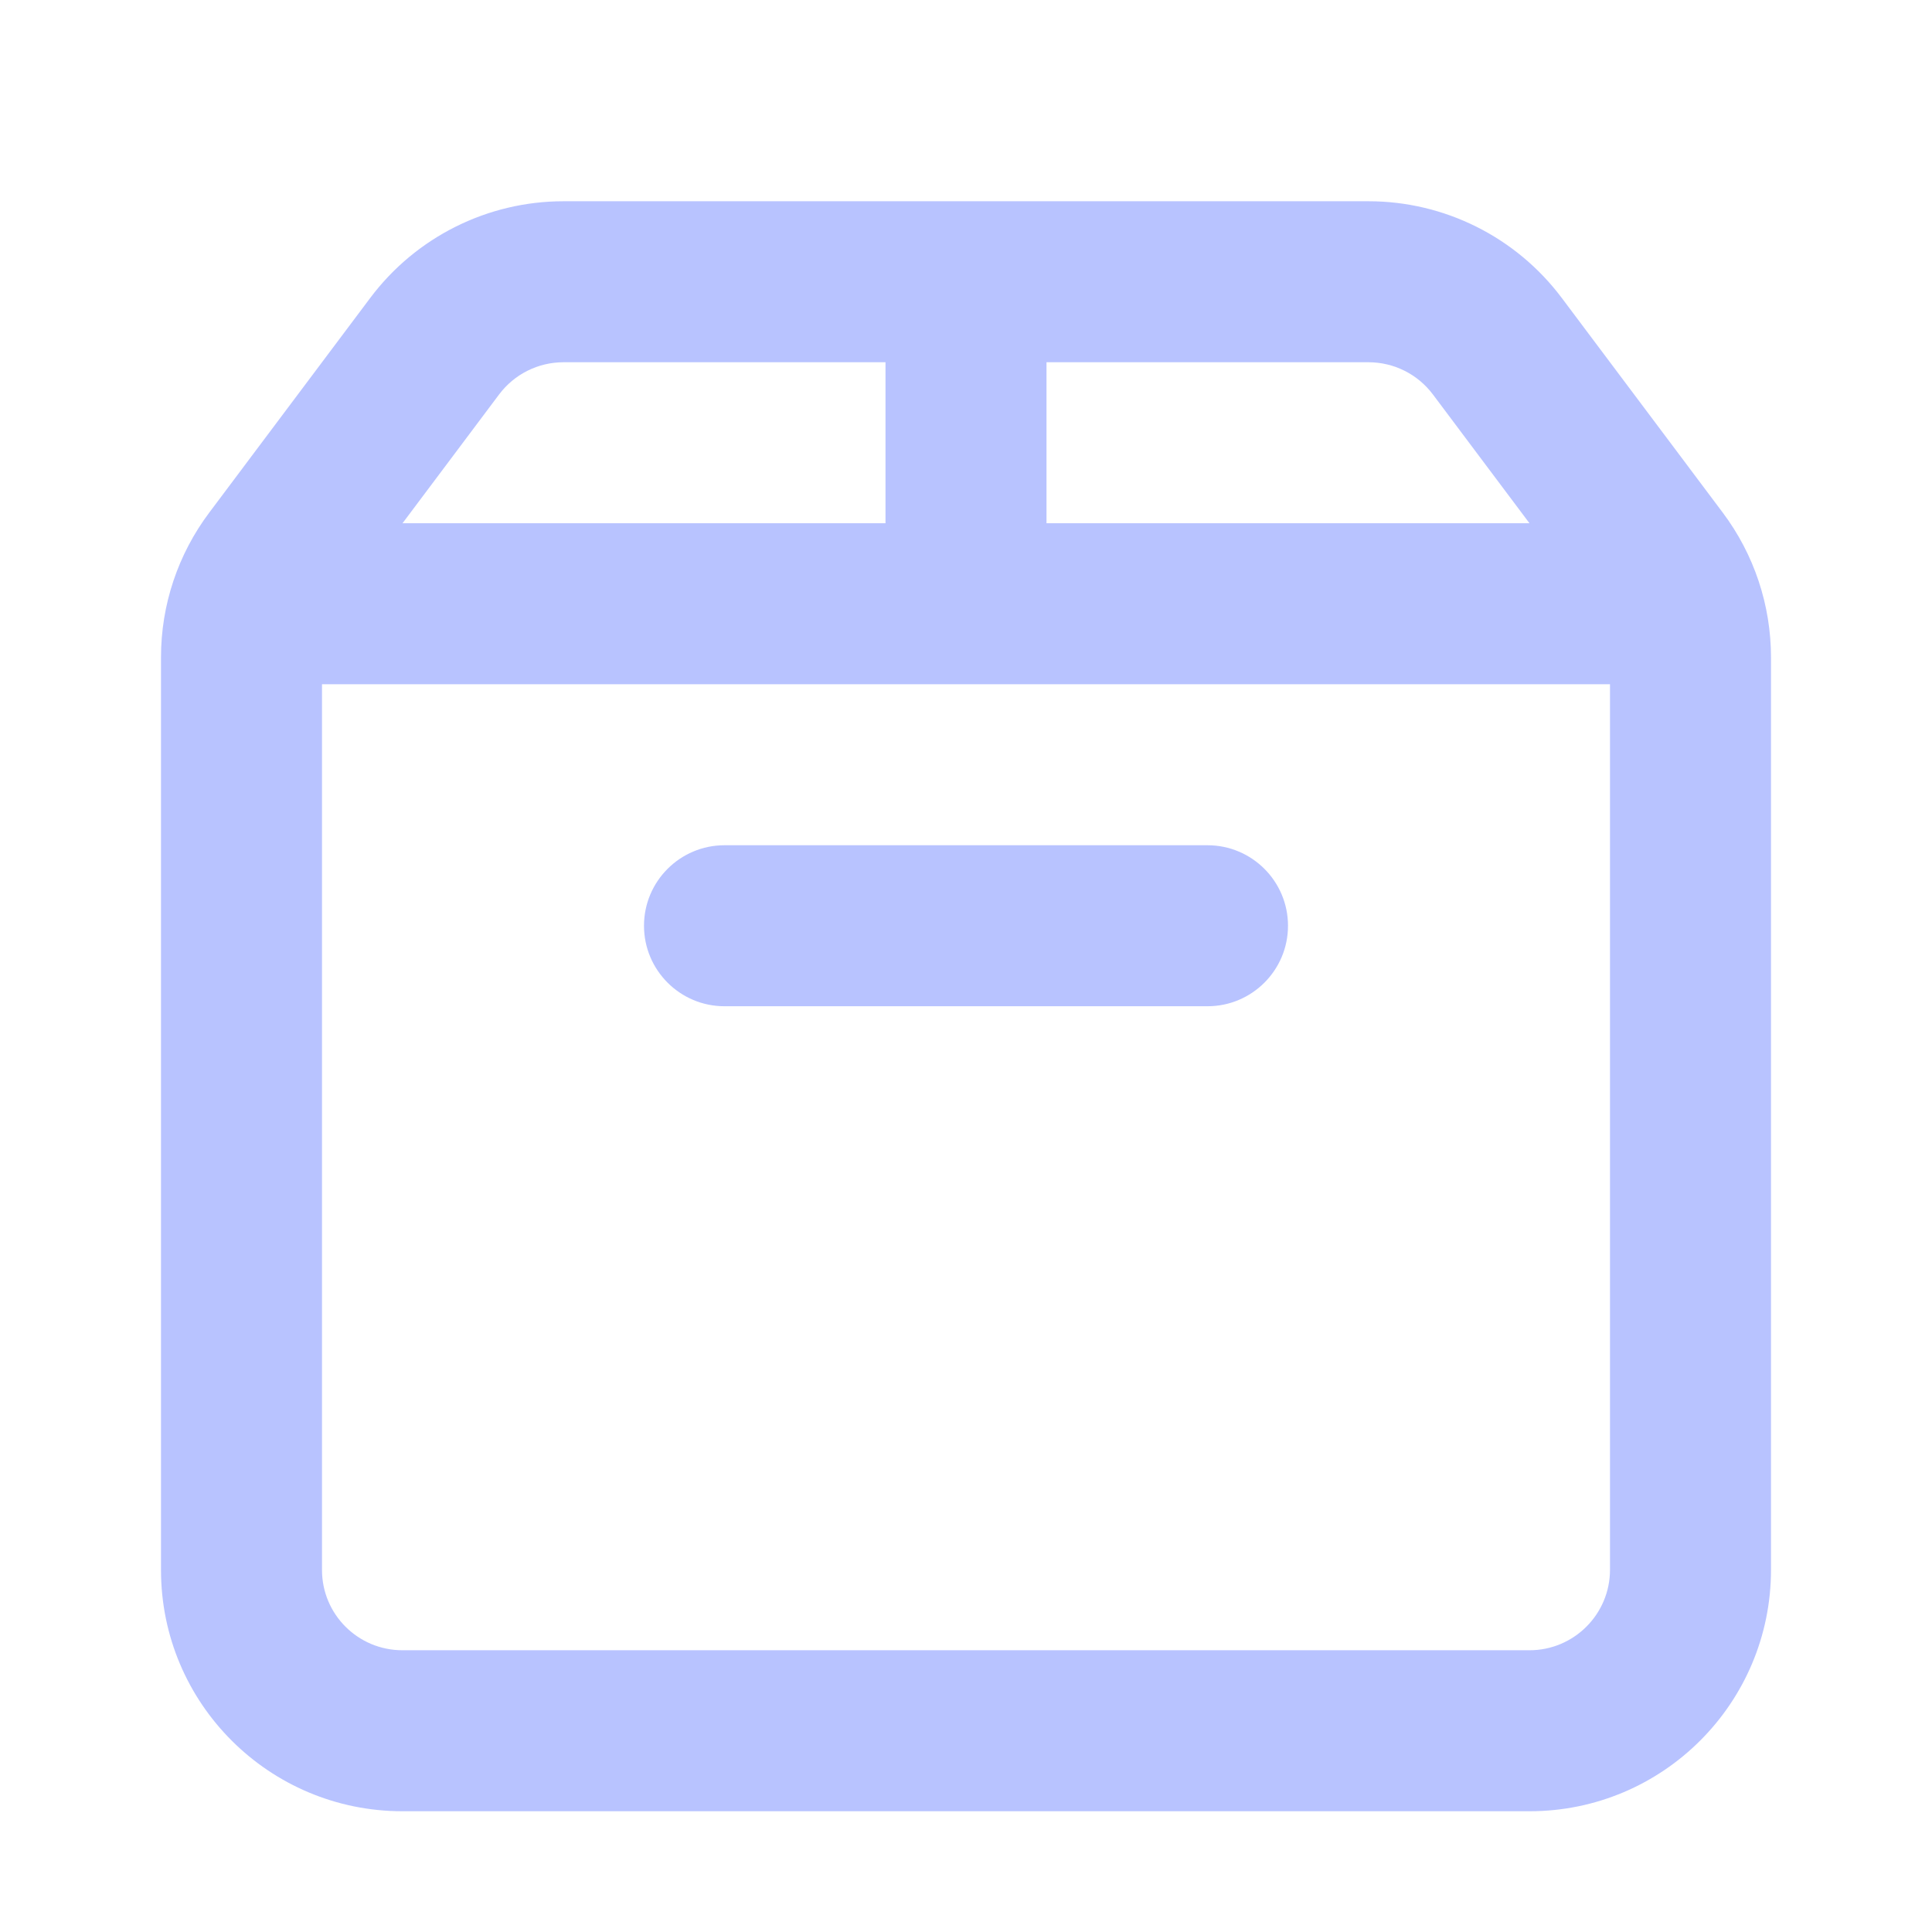 <svg width="24" height="24" viewBox="0 0 24 24" fill="none" xmlns="http://www.w3.org/2000/svg">
<path d="M3.4 6.967L4.2 7.567L4.2 7.567L3.4 6.967ZM5.4 4.3L6.2 4.9L6.2 4.9L5.4 4.3ZM18.6 4.3L19.4 3.7L19.4 3.7L18.6 4.3ZM20.6 6.967L21.4 6.367L21.4 6.367L20.6 6.967ZM9 10.5C8.448 10.5 8 10.948 8 11.5C8 12.052 8.448 12.5 9 12.5V10.5ZM15 12.5C15.552 12.5 16 12.052 16 11.5C16 10.948 15.552 10.5 15 10.5V12.5ZM11 7.5C11 8.052 11.448 8.5 12 8.5C12.552 8.5 13 8.052 13 7.5H11ZM13 3.5C13 2.948 12.552 2.5 12 2.5C11.448 2.5 11 2.948 11 3.5H13ZM2 8.164V19.503H4V8.164H2ZM5 22.5H19V20.5H5V22.5ZM22 19.5V8.167H20V19.5H22ZM4.2 7.567L6.2 4.9L4.6 3.7L2.6 6.367L4.2 7.567ZM7 4.5H17V2.5H7V4.5ZM17.8 4.9L19.8 7.567L21.4 6.367L19.4 3.7L17.8 4.9ZM17 4.5C17.315 4.5 17.611 4.648 17.8 4.9L19.4 3.7C18.833 2.945 17.944 2.5 17 2.5V4.5ZM6.2 4.9C6.389 4.648 6.685 4.5 7 4.5V2.5C6.056 2.5 5.167 2.945 4.6 3.7L6.2 4.9ZM22 8.167C22 7.518 21.79 6.886 21.4 6.367L19.8 7.567C19.93 7.74 20 7.95 20 8.167H22ZM19 22.5C20.657 22.5 22 21.157 22 19.5H20C20 20.052 19.552 20.5 19 20.5V22.5ZM2 19.503C2 21.162 3.345 22.5 5 22.5V20.5C4.446 20.5 4 20.053 4 19.503H2ZM4 8.164C4 7.949 4.069 7.741 4.2 7.567L2.6 6.367C2.211 6.885 2 7.514 2 8.164H4ZM4 8.5H20V6.5H4V8.5ZM9 12.5H15V10.5H9V12.5ZM13 7.5V3.5H11V7.5H13Z" fill="#B8C3FF"/>
</svg>
